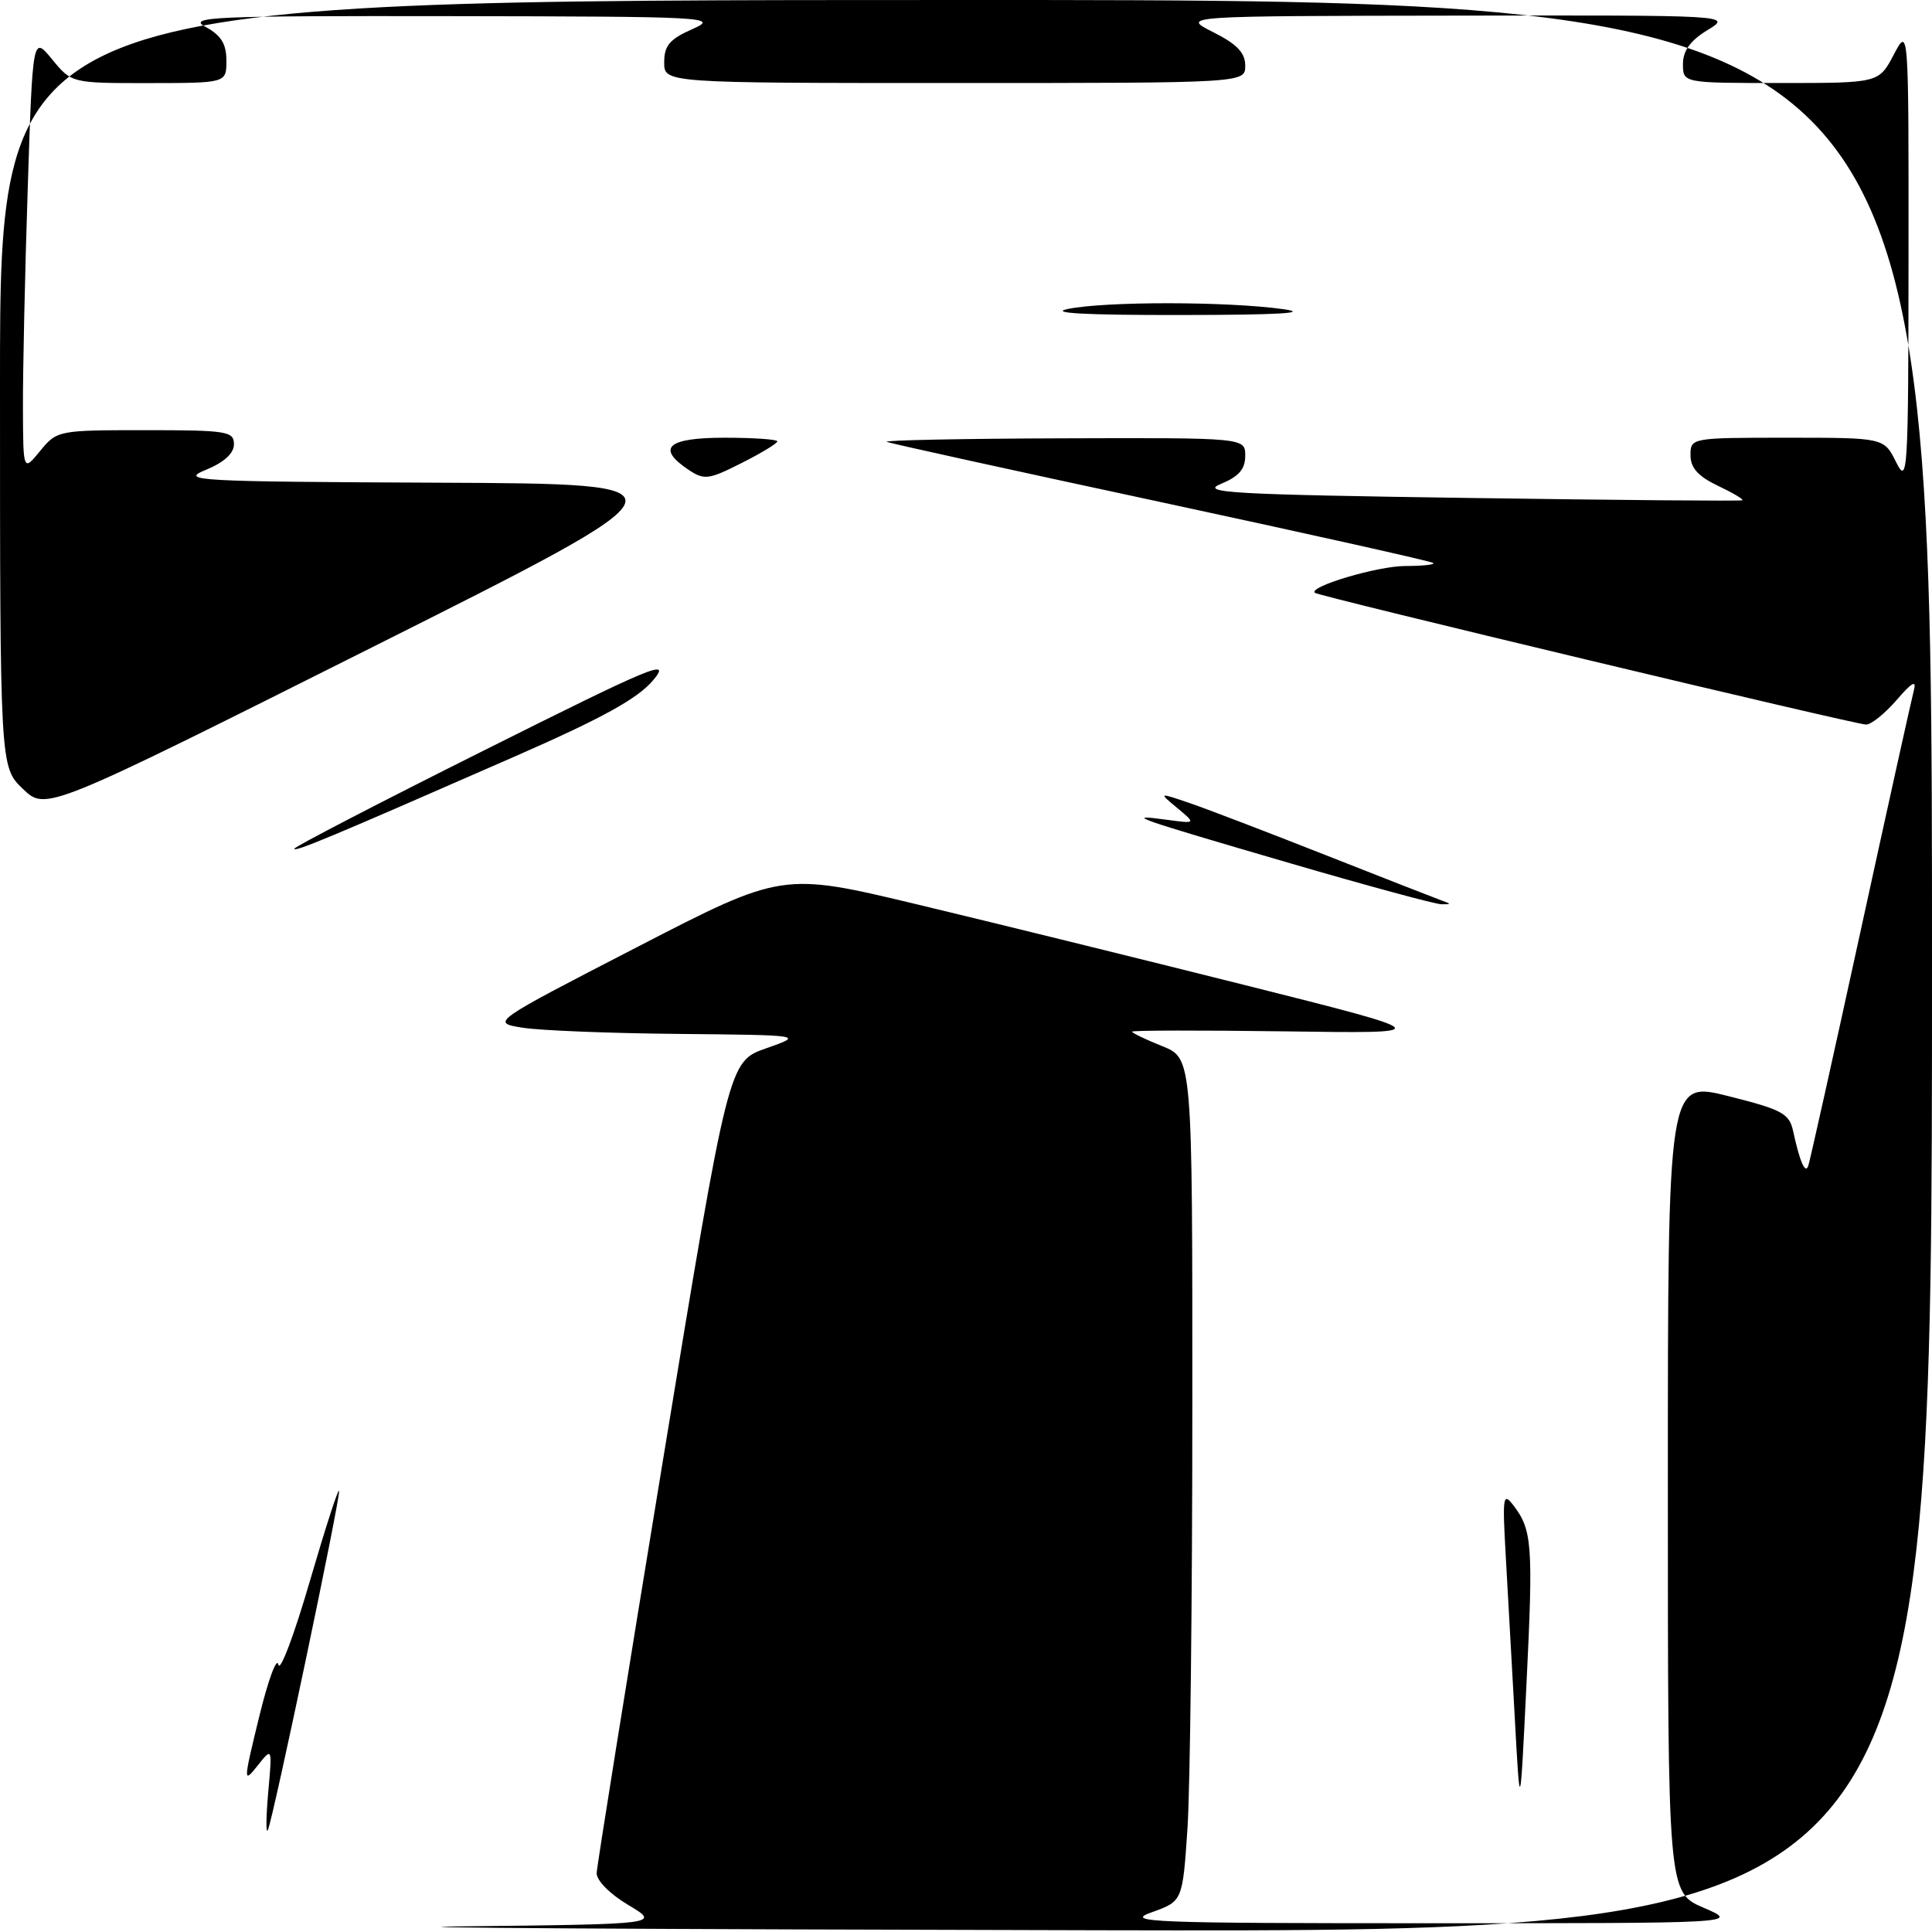 <?xml version="1.0" encoding="UTF-8" standalone="no"?>
<!DOCTYPE svg PUBLIC "-//W3C//DTD SVG 1.1//EN" "http://www.w3.org/Graphics/SVG/1.1/DTD/svg11.dtd" >
<svg xmlns="http://www.w3.org/2000/svg" xmlns:xlink="http://www.w3.org/1999/xlink" version="1.1" viewBox="0 0 256 256">
 <g >
 <path fill="currentColor"
d=" M 61.50 255.25 C 87.50 254.96 87.50 254.96 83.25 252.42 C 80.82 250.98 79.03 249.16 79.06 248.19 C 79.10 247.26 83.04 222.69 87.83 193.58 C 96.53 140.66 96.53 140.66 101.51 138.91 C 106.50 137.16 106.50 137.16 90.00 137.00 C 80.92 136.92 71.59 136.55 69.26 136.18 C 65.03 135.50 65.03 135.50 84.35 125.53 C 103.66 115.56 103.66 115.56 121.58 119.85 C 131.44 122.21 150.97 127.02 165.00 130.54 C 190.50 136.95 190.50 136.95 170.25 136.66 C 159.11 136.51 150.00 136.52 150.00 136.70 C 150.00 136.87 151.80 137.74 154.00 138.62 C 158.00 140.22 158.00 140.22 157.99 186.36 C 157.99 211.74 157.70 236.87 157.35 242.22 C 156.70 251.93 156.70 251.93 152.60 253.39 C 148.89 254.70 152.41 254.84 189.50 254.84 C 230.50 254.84 230.50 254.84 225.75 252.79 C 221.00 250.75 221.00 250.75 221.00 196.99 C 221.00 143.23 221.00 143.23 229.01 145.24 C 236.14 147.03 237.09 147.54 237.60 149.88 C 238.48 153.94 239.20 155.60 239.60 154.50 C 239.80 153.95 242.91 140.00 246.51 123.50 C 250.11 107.00 253.30 92.60 253.59 91.50 C 253.98 90.05 253.35 90.39 251.31 92.76 C 249.76 94.55 247.95 96.01 247.27 96.01 C 245.82 96.00 174.66 78.99 174.22 78.55 C 173.39 77.72 182.57 75.00 186.19 75.00 C 188.47 75.00 190.15 74.82 189.92 74.60 C 189.69 74.38 173.53 70.77 154.00 66.57 C 134.47 62.38 118.05 58.77 117.50 58.55 C 116.95 58.34 127.41 58.12 140.75 58.08 C 165.00 58.00 165.00 58.00 165.00 60.40 C 165.00 62.17 164.15 63.15 161.75 64.13 C 158.93 65.29 163.26 65.53 194.50 65.98 C 214.30 66.27 230.67 66.41 230.87 66.29 C 231.08 66.18 229.62 65.31 227.62 64.36 C 225.00 63.11 224.00 61.99 224.00 60.31 C 224.00 58.02 224.09 58.00 236.82 58.00 C 249.64 58.00 249.64 58.00 251.25 61.25 C 252.78 64.32 252.87 62.78 252.89 34.00 C 252.91 3.50 252.91 3.50 250.93 7.25 C 248.95 11.00 248.95 11.00 235.98 11.00 C 223.00 11.00 223.00 11.00 223.00 8.49 C 223.00 6.72 223.97 5.38 226.25 3.99 C 229.50 2.01 229.50 2.01 193.00 2.07 C 156.50 2.12 156.50 2.12 160.75 4.26 C 163.90 5.84 165.00 6.99 165.00 8.70 C 165.00 11.00 165.00 11.00 126.50 11.00 C 88.00 11.00 88.00 11.00 88.01 8.25 C 88.01 6.04 88.74 5.18 91.76 3.85 C 95.33 2.27 93.89 2.19 60.00 2.14 C 27.99 2.09 24.77 2.23 27.25 3.57 C 29.30 4.68 30.00 5.82 30.00 8.03 C 30.00 11.00 30.00 11.00 19.75 11.01 C 9.50 11.02 9.50 11.02 6.91 7.87 C 4.33 4.72 4.33 4.72 3.67 25.11 C 3.30 36.33 3.02 49.33 3.04 54.00 C 3.07 62.50 3.07 62.50 5.32 59.75 C 7.55 57.03 7.72 57.00 19.29 57.00 C 30.05 57.00 31.00 57.15 31.00 58.86 C 31.00 60.08 29.69 61.27 27.25 62.27 C 23.76 63.70 25.91 63.82 58.00 63.96 C 92.50 64.11 92.50 64.11 49.29 85.78 C 6.08 107.45 6.08 107.45 3.04 104.54 C 0.00 101.63 0.00 101.63 0.00 50.81 C 0.00 0.00 0.00 0.00 128.00 0.00 C 256.00 0.00 256.00 0.00 256.00 128.00 C 256.00 256.00 256.00 256.00 145.75 255.77 C 85.11 255.64 47.20 255.41 61.50 255.25 Z  M 35.54 237.50 C 36.08 231.50 36.08 231.50 34.12 233.97 C 32.23 236.35 32.23 236.14 34.33 227.53 C 35.52 222.64 36.67 219.50 36.89 220.57 C 37.10 221.63 38.98 216.65 41.06 209.50 C 43.15 202.35 44.88 196.99 44.93 197.58 C 45.02 198.94 36.16 241.14 35.49 242.50 C 35.23 243.05 35.25 240.80 35.54 237.50 Z  M 200.71 227.50 C 200.31 220.35 199.78 210.68 199.51 206.00 C 199.07 198.23 199.16 197.67 200.56 199.50 C 203.02 202.73 203.17 204.73 202.27 223.06 C 201.42 240.50 201.42 240.50 200.71 227.50 Z  M 171.00 114.40 C 150.27 108.35 148.82 107.84 154.50 108.61 C 158.50 109.15 158.50 109.15 156.00 107.07 C 153.50 105.00 153.50 105.00 157.69 106.43 C 159.99 107.22 168.09 110.32 175.69 113.32 C 183.28 116.32 190.18 119.01 191.00 119.31 C 192.33 119.78 192.33 119.84 191.00 119.82 C 190.18 119.81 181.18 117.37 171.00 114.40 Z  M 39.00 112.46 C 39.00 112.21 50.32 106.34 64.16 99.42 C 86.63 88.18 89.02 87.18 86.55 90.13 C 84.47 92.59 79.83 95.15 68.14 100.27 C 43.77 110.95 39.00 112.94 39.00 112.46 Z  M 91.25 62.26 C 86.91 59.36 88.43 58.00 96.00 58.00 C 99.85 58.00 103.00 58.22 103.00 58.48 C 103.00 58.75 100.86 60.05 98.25 61.36 C 93.91 63.56 93.31 63.63 91.25 62.26 Z  M 141.50 40.94 C 146.43 39.92 162.58 39.93 170.00 40.96 C 173.74 41.48 169.43 41.73 156.50 41.74 C 143.98 41.76 138.86 41.49 141.50 40.94 Z "/>
</g>
</svg>